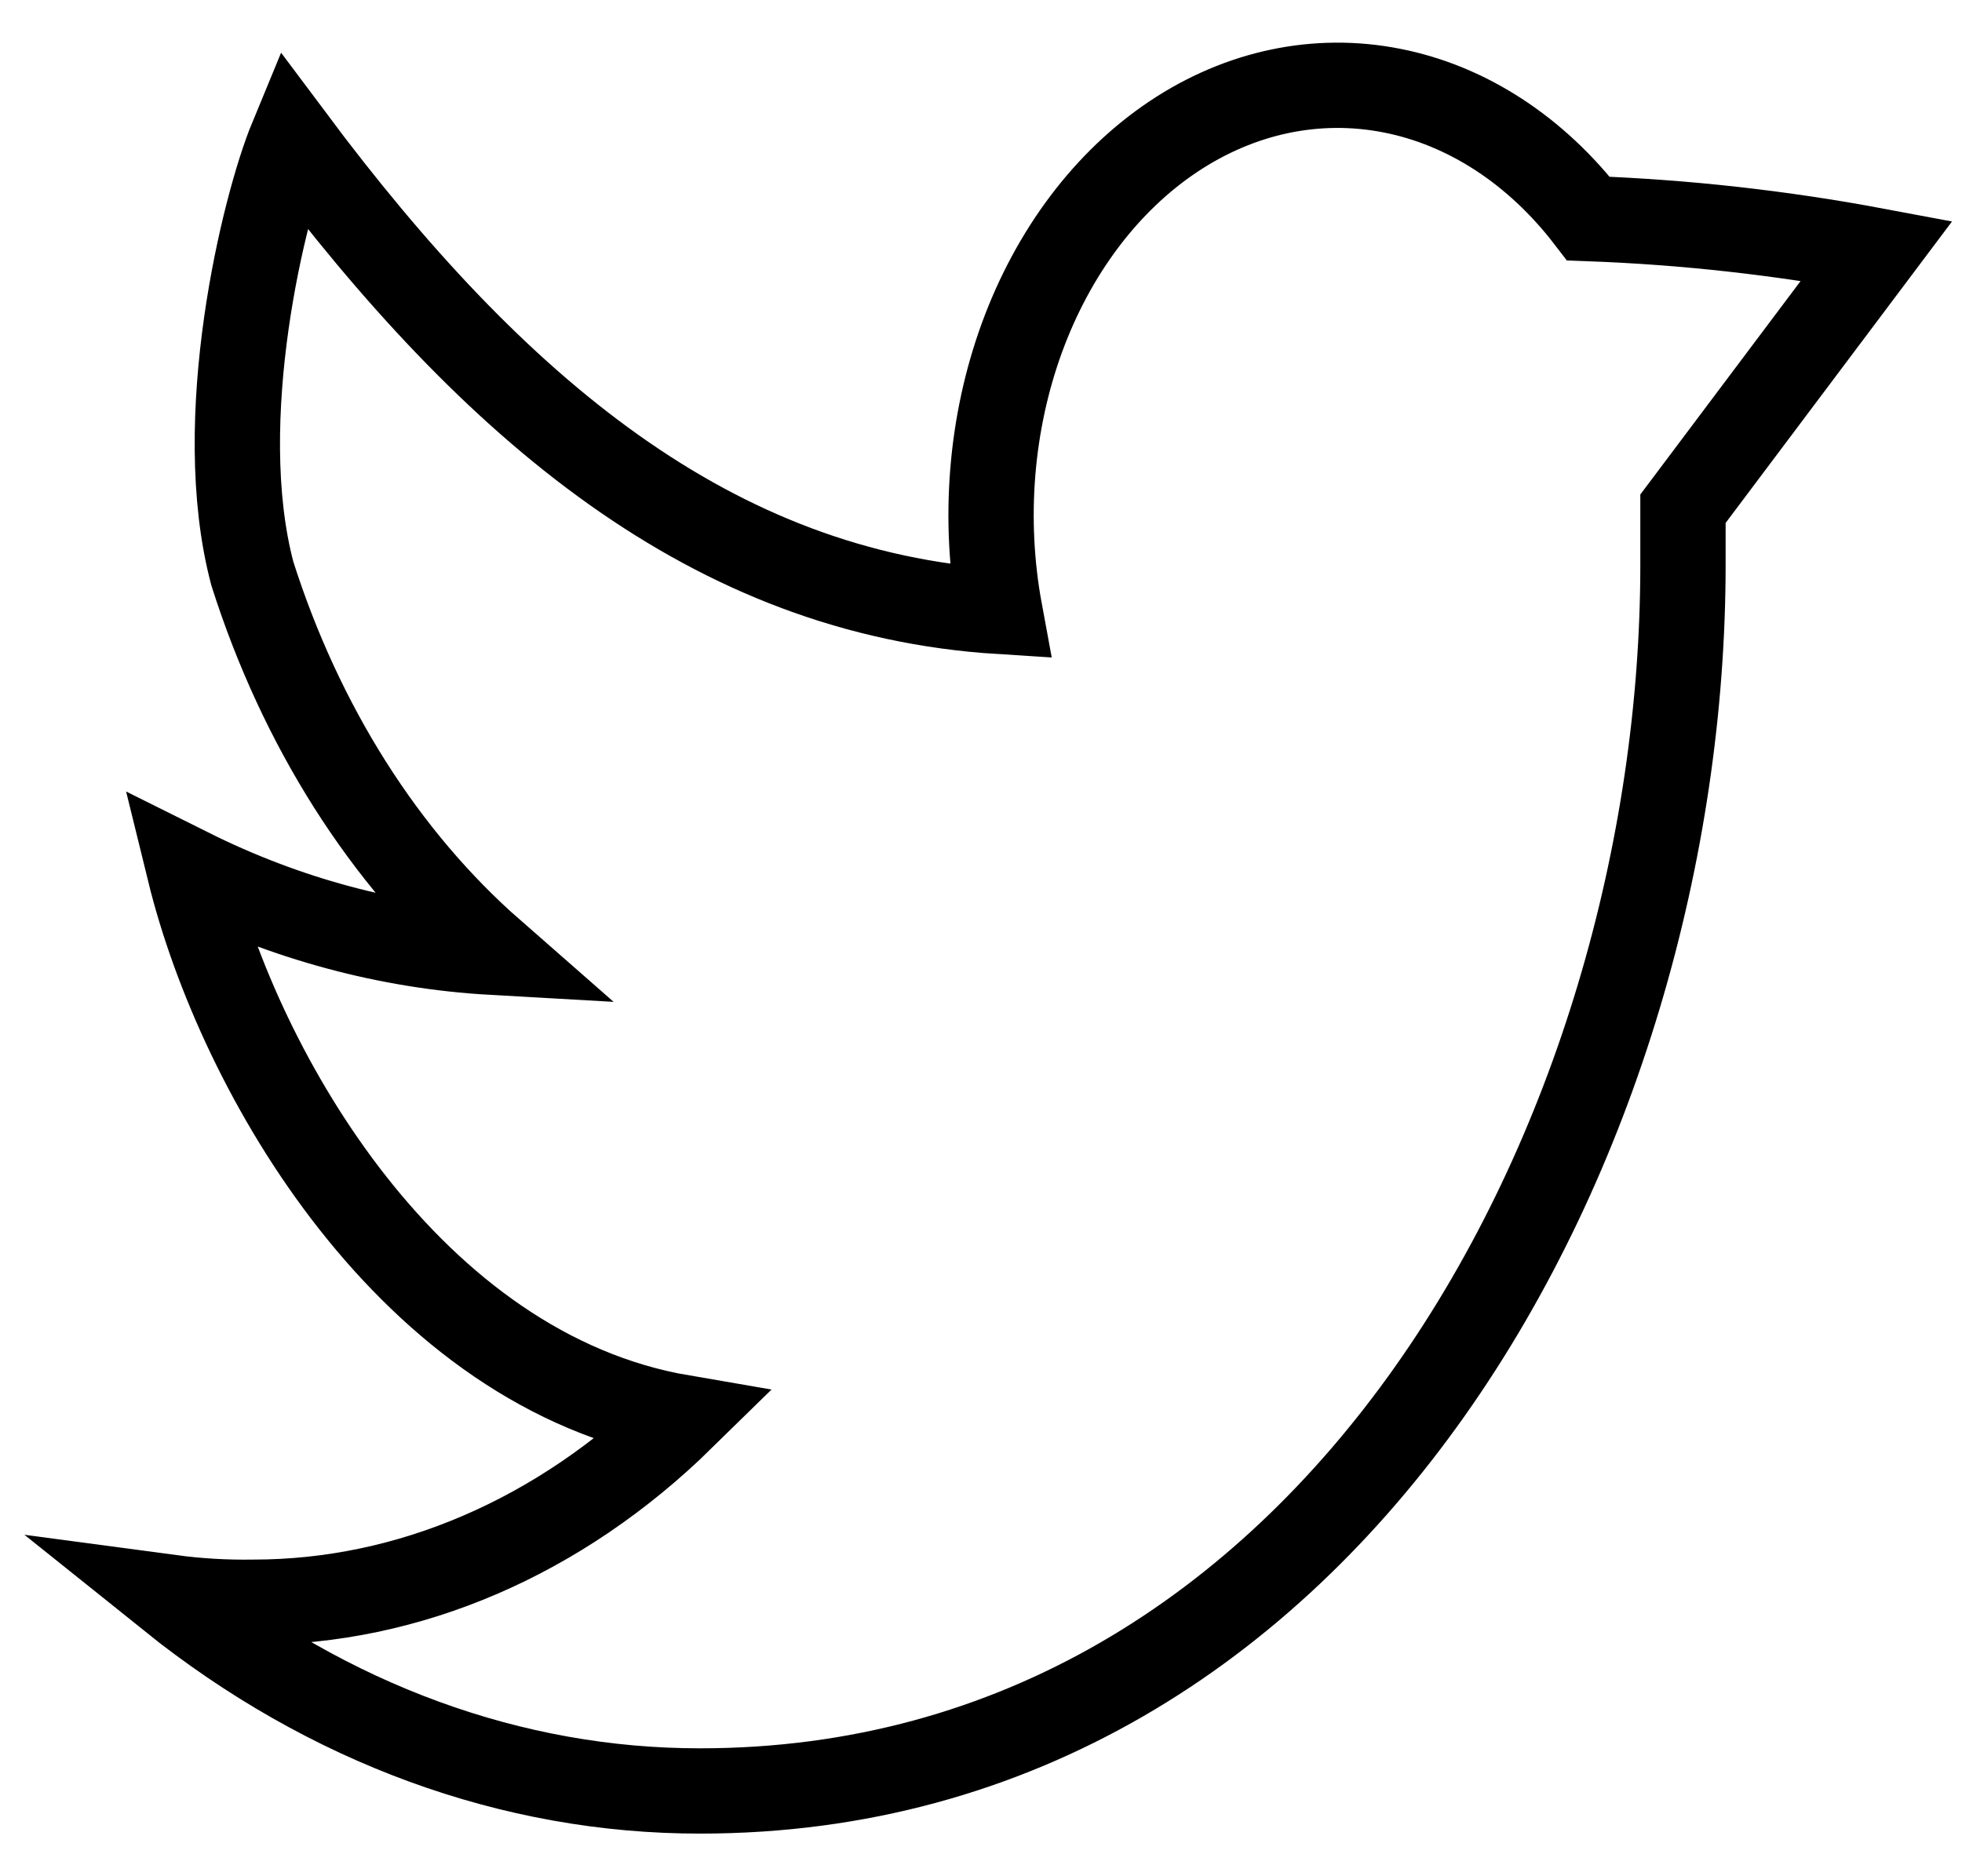 <svg width="23" height="22" viewBox="0 0 23 22" fill="none" xmlns="http://www.w3.org/2000/svg">
<path d="M22 2.94C20.881 2.73 19.752 2.604 18.621 2.563C18.007 1.763 17.198 1.236 16.319 1.063C15.44 0.889 14.539 1.078 13.755 1.602C12.972 2.125 12.348 2.953 11.98 3.959C11.613 4.965 11.522 6.093 11.721 7.17C8.354 6.958 5.804 4.812 3.421 1.622C3.096 2.408 2.479 4.915 2.958 6.725C3.527 8.514 4.505 10.057 5.771 11.166C4.553 11.097 3.352 10.774 2.221 10.21C2.808 12.604 4.825 16.078 7.996 16.621C6.564 18.025 4.792 18.788 2.967 18.787C2.644 18.792 2.321 18.773 2 18.73C3.85 20.214 6.006 21.002 8.208 21C15.654 21 19.729 13.302 19.729 6.622V5.965L22 2.94Z" stroke="black"/>
</svg>
